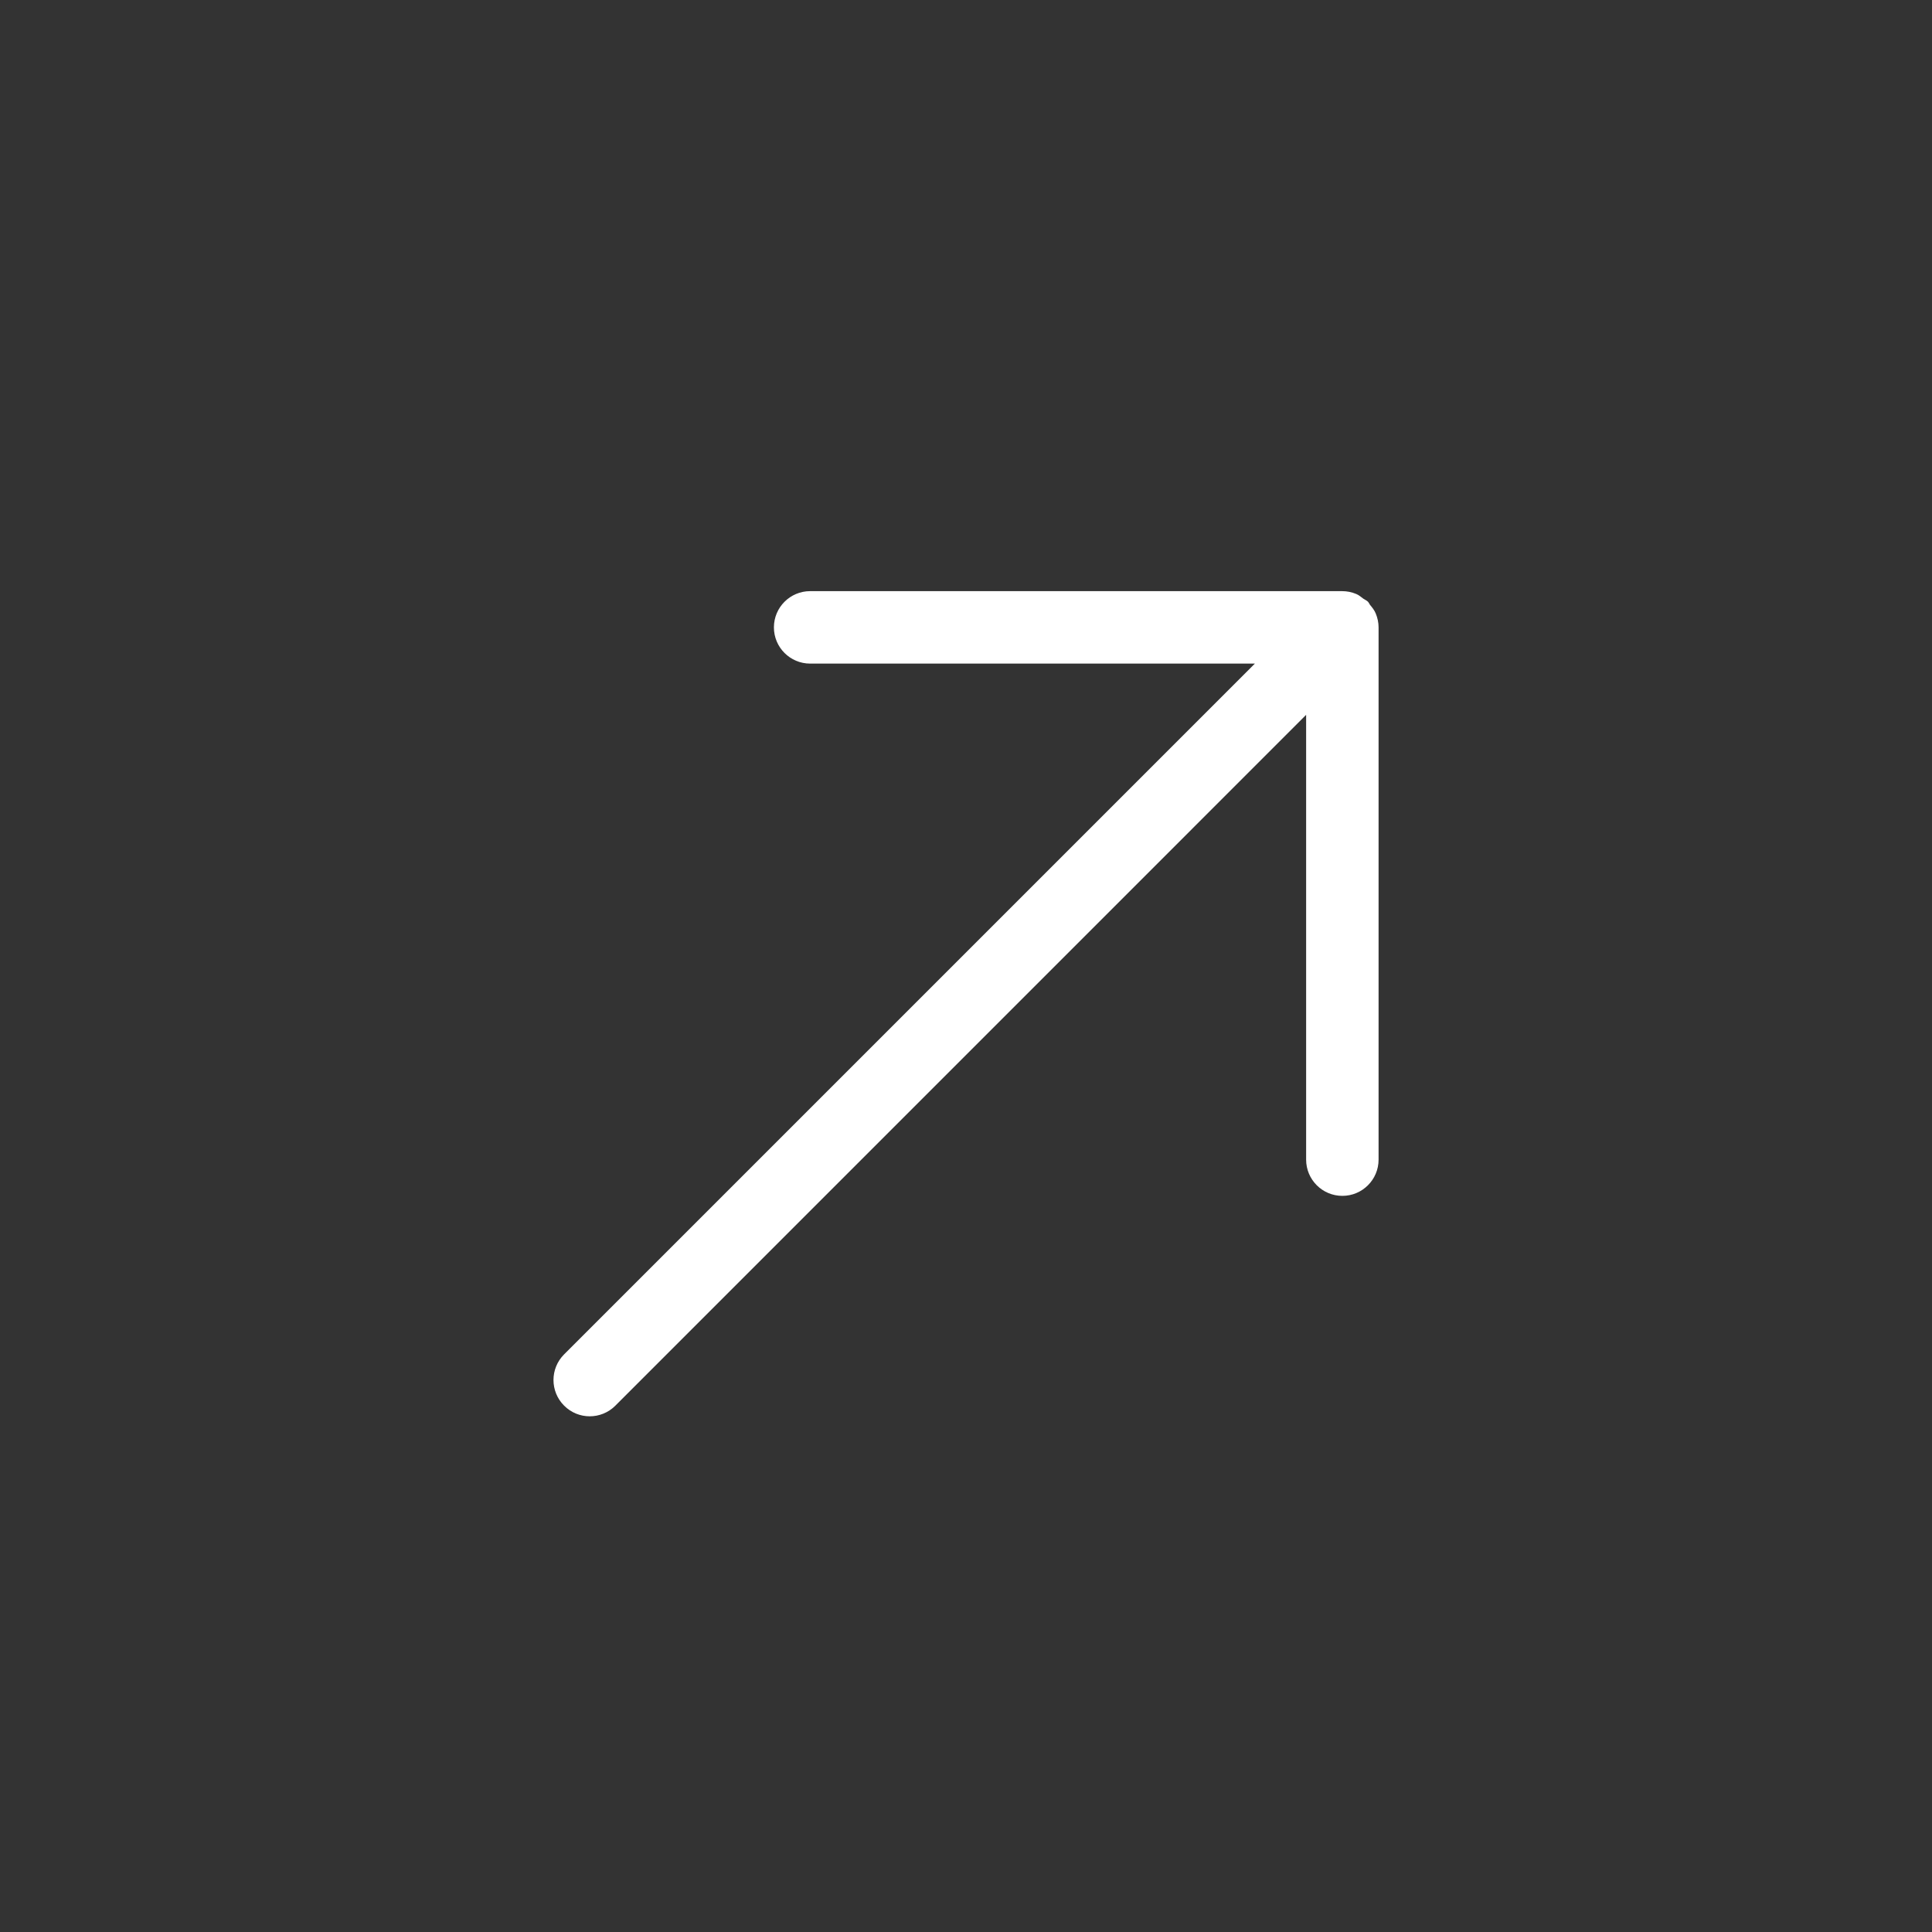 <?xml version="1.0" encoding="utf-8"?>
<!-- Generator: Adobe Illustrator 16.0.0, SVG Export Plug-In . SVG Version: 6.00 Build 0)  -->
<!DOCTYPE svg PUBLIC "-//W3C//DTD SVG 1.1//EN" "http://www.w3.org/Graphics/SVG/1.1/DTD/svg11.dtd">
<svg version="1.1" id="Layer_1" xmlns="http://www.w3.org/2000/svg" xmlns:xlink="http://www.w3.org/1999/xlink" x="0px" y="0px"
	 width="40px" height="40px" viewBox="0 0 40 40" enable-background="new 0 0 40 40" xml:space="preserve">
<rect x="0" y="0" width="40" height="40" fill="#333333" stroke="none"/>
<path fill="#FFFFFF" d="M28.483,12.701c-0.027-0.067-0.073-0.124-0.119-0.179c-0.016-0.021-0.023-0.045-0.042-0.064
	c-0.028-0.028-0.064-0.041-0.097-0.064c-0.047-0.035-0.091-0.074-0.145-0.096c-0.095-0.04-0.194-0.059-0.294-0.059H16.773
	c-0.414,0-0.75,0.336-0.75,0.75c0,0.414,0.336,0.75,0.75,0.75h9.208L11.679,28.041c-0.293,0.293-0.293,0.768,0,1.061
	c0.146,0.147,0.338,0.221,0.53,0.221s0.384-0.073,0.53-0.219l14.303-14.304v9.209c0,0.414,0.336,0.75,0.75,0.75
	s0.75-0.336,0.75-0.75v-11.02c0,0,0,0,0,0C28.542,12.891,28.521,12.793,28.483,12.701z"/>
</svg>
